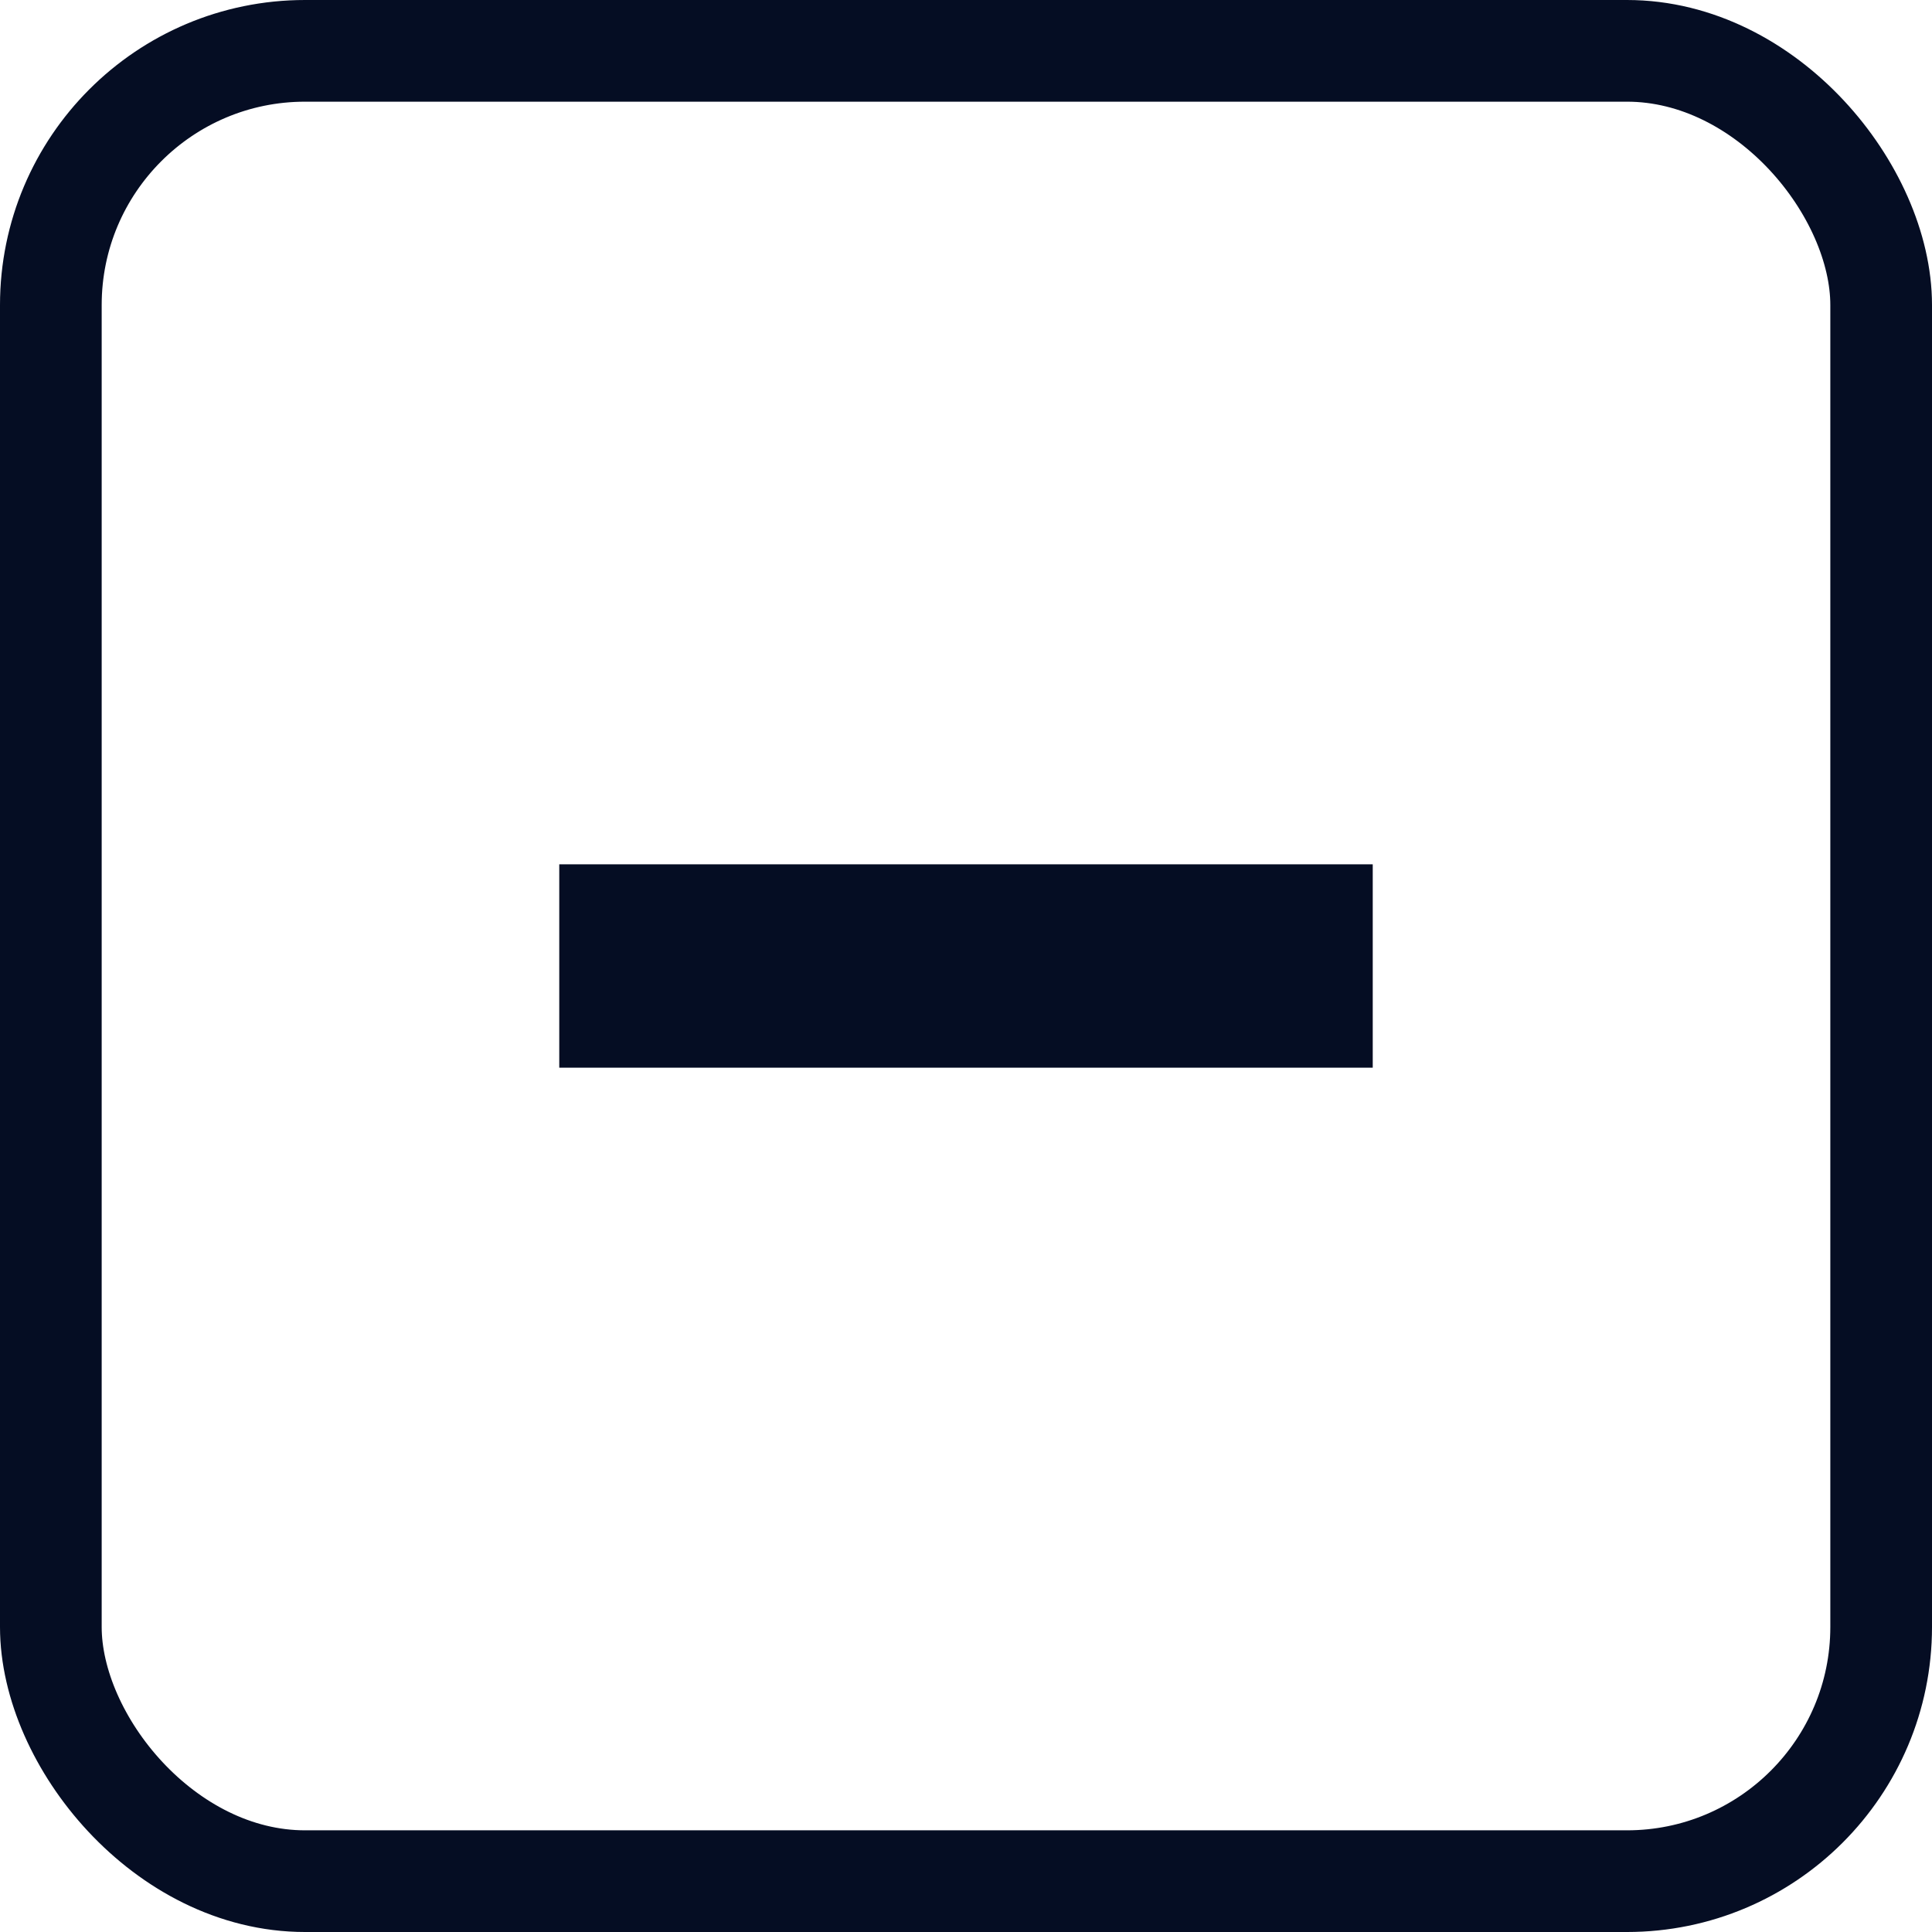 <svg width="38" height="38" viewBox="0 0 38 38" fill="none" xmlns="http://www.w3.org/2000/svg">
<line x1="11" y1="19" x2="27" y2="19" stroke="#050D23" stroke-width="4"/>
<rect x="1" y="1" width="36" height="36" rx="5" stroke="#050D23" stroke-width="2"/>
</svg>
